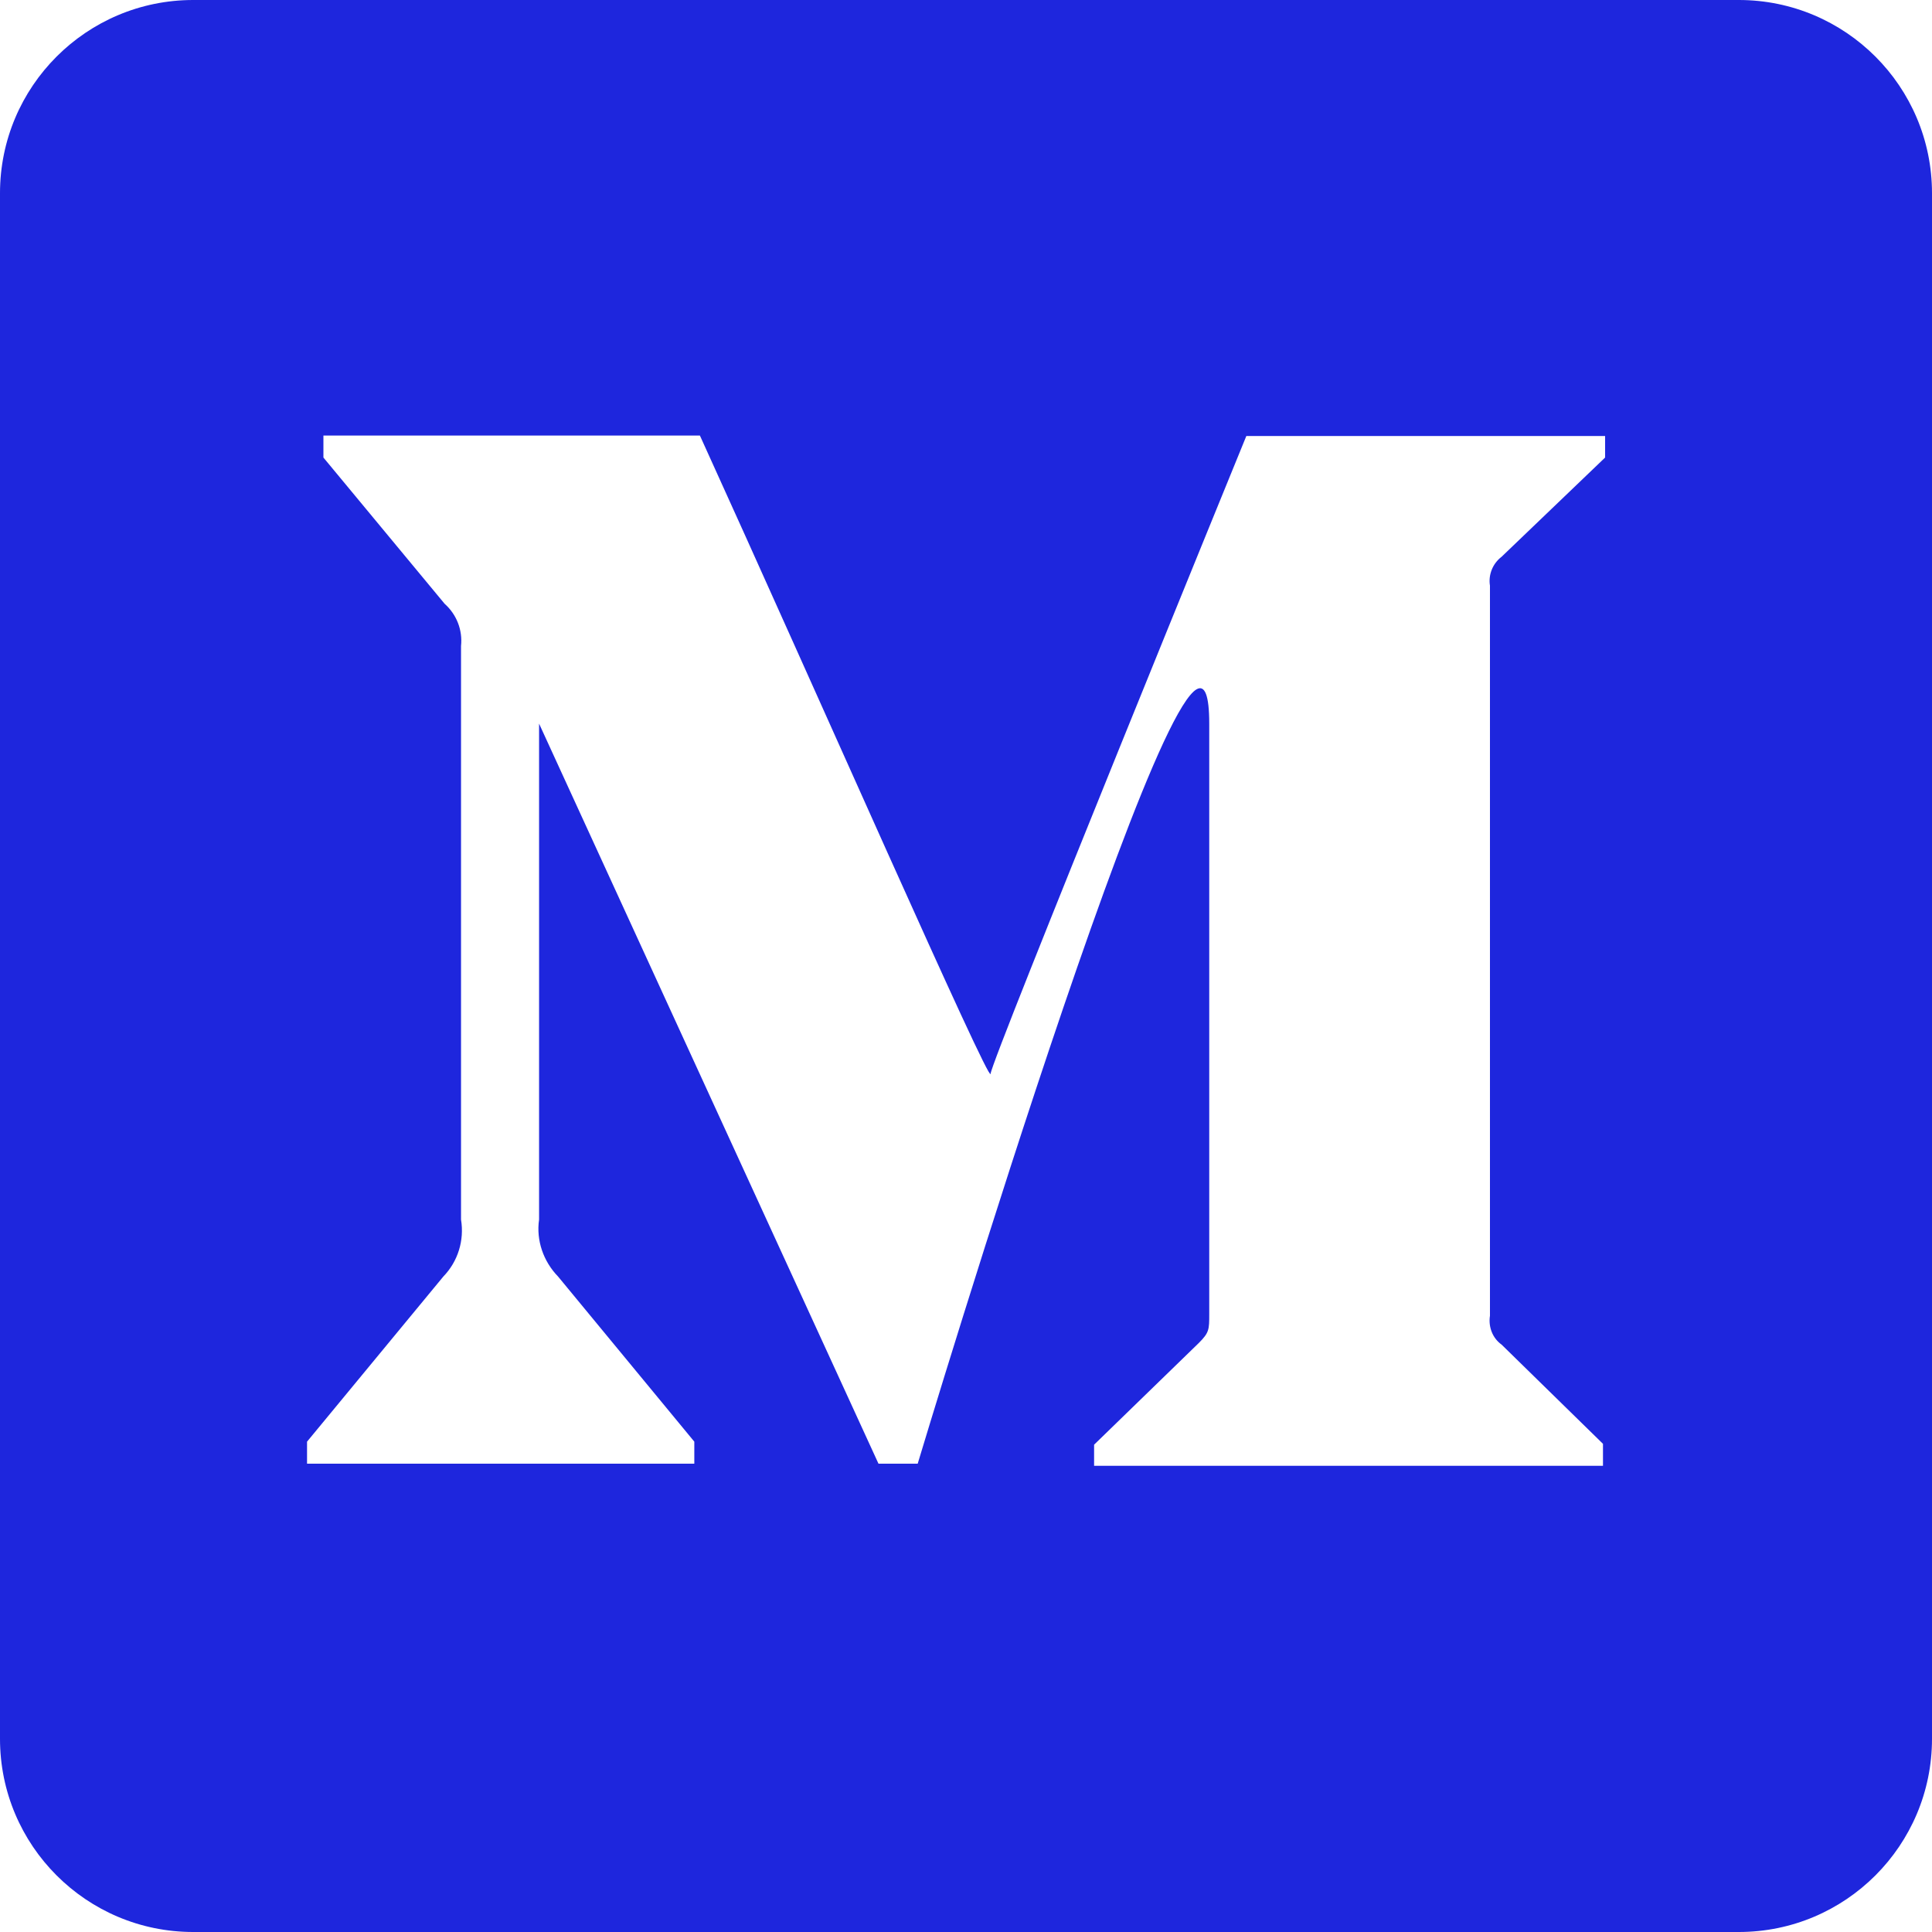 <svg width="40" height="40" viewBox="0 0 40 40" fill="none" xmlns="http://www.w3.org/2000/svg">
<path id="Vector" d="M4 0C1.791 0 0 1.791 0 4V36C0 38.209 1.791 40 4 40H36C38.209 40 40 38.209 40 36V4C40 1.791 38.209 0 36 0H4ZM33.232 9.473L31.089 11.527C30.902 11.67 30.812 11.902 30.848 12.125V27.241C30.812 27.473 30.902 27.705 31.089 27.839L33.188 29.893V30.348H22.652V29.911L24.821 27.804C25.036 27.589 25.036 27.527 25.036 27.205C25.036 22.432 25.036 19.756 25.036 14.982C25.036 10.209 19 30.304 19 30.304H18.188L11.161 14.982V25.25C11.098 25.679 11.25 26.116 11.554 26.429L14.375 29.848V30.304H6.357V29.848L9.179 26.429C9.482 26.116 9.616 25.679 9.545 25.25V13.375C9.58 13.045 9.455 12.723 9.205 12.5L6.696 9.473V9.018H14.491C16.841 14.178 20.5 22.5 20.509 22.232C20.518 21.964 25.804 9.027 25.804 9.027H33.232V9.473Z" fill="#1E26DD"/>
</svg>

